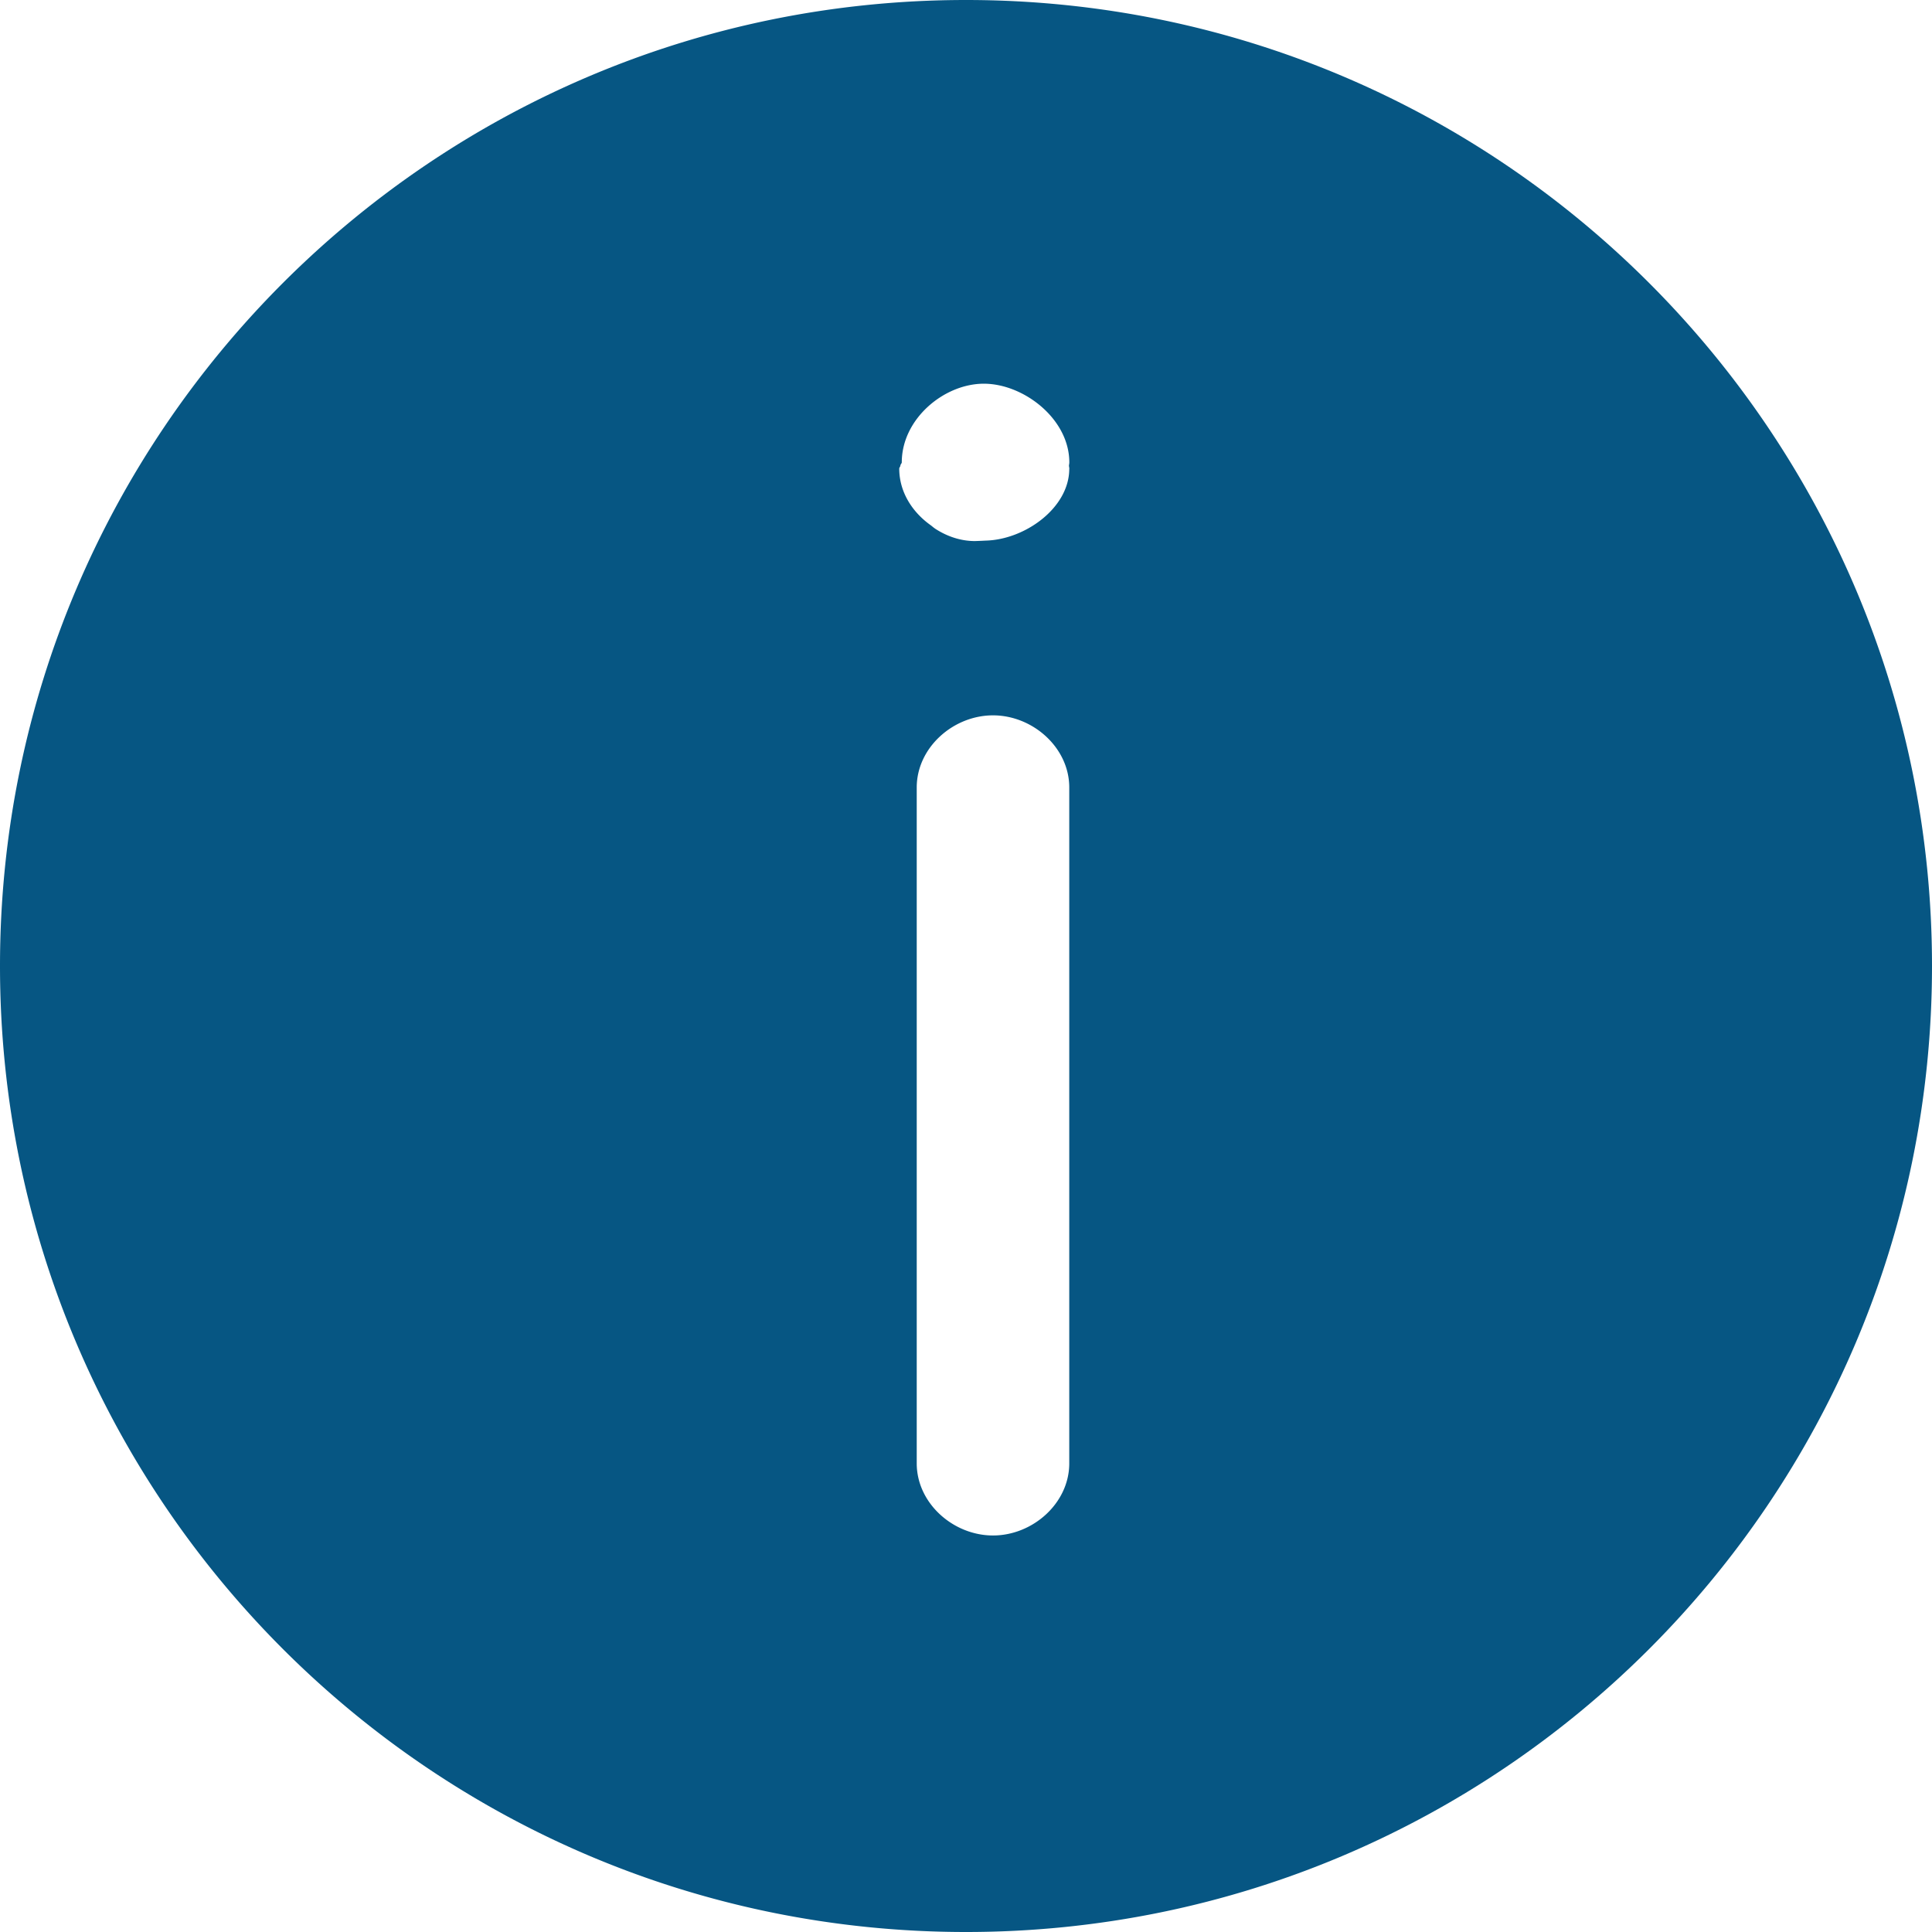 <svg version="1.0" xmlns="http://www.w3.org/2000/svg" width="38" height="38" viewBox="0 0 38 38"><path fill="#065683" d="M38 19C38 8.506 29.494 0 19 0 8.508 0 0 8.506 0 19s8.508 19 19 19c10.494 0 19-8.506 19-19zM21.031 9.221c0 .771-.875 1.394-1.645 1.412a7.44 7.44 0 01-.211.009c-.279 0-.547-.091-.781-.243l-.009-.007c-.027-.018-.048-.038-.073-.057-.371-.261-.625-.662-.625-1.118 0-.021.022-.039.023-.06-.001-.021.027-.042.027-.064 0-.854.831-1.546 1.614-1.546s1.681.692 1.681 1.546v.005c0 .021-.006.041-.007.063.001.019.007.037.007.057v.003zm0 19.562c0 .783-.717 1.418-1.5 1.418s-1.5-.635-1.5-1.418V15.488c0-.783.717-1.418 1.5-1.418s1.5.635 1.5 1.418v13.295z"/></svg>